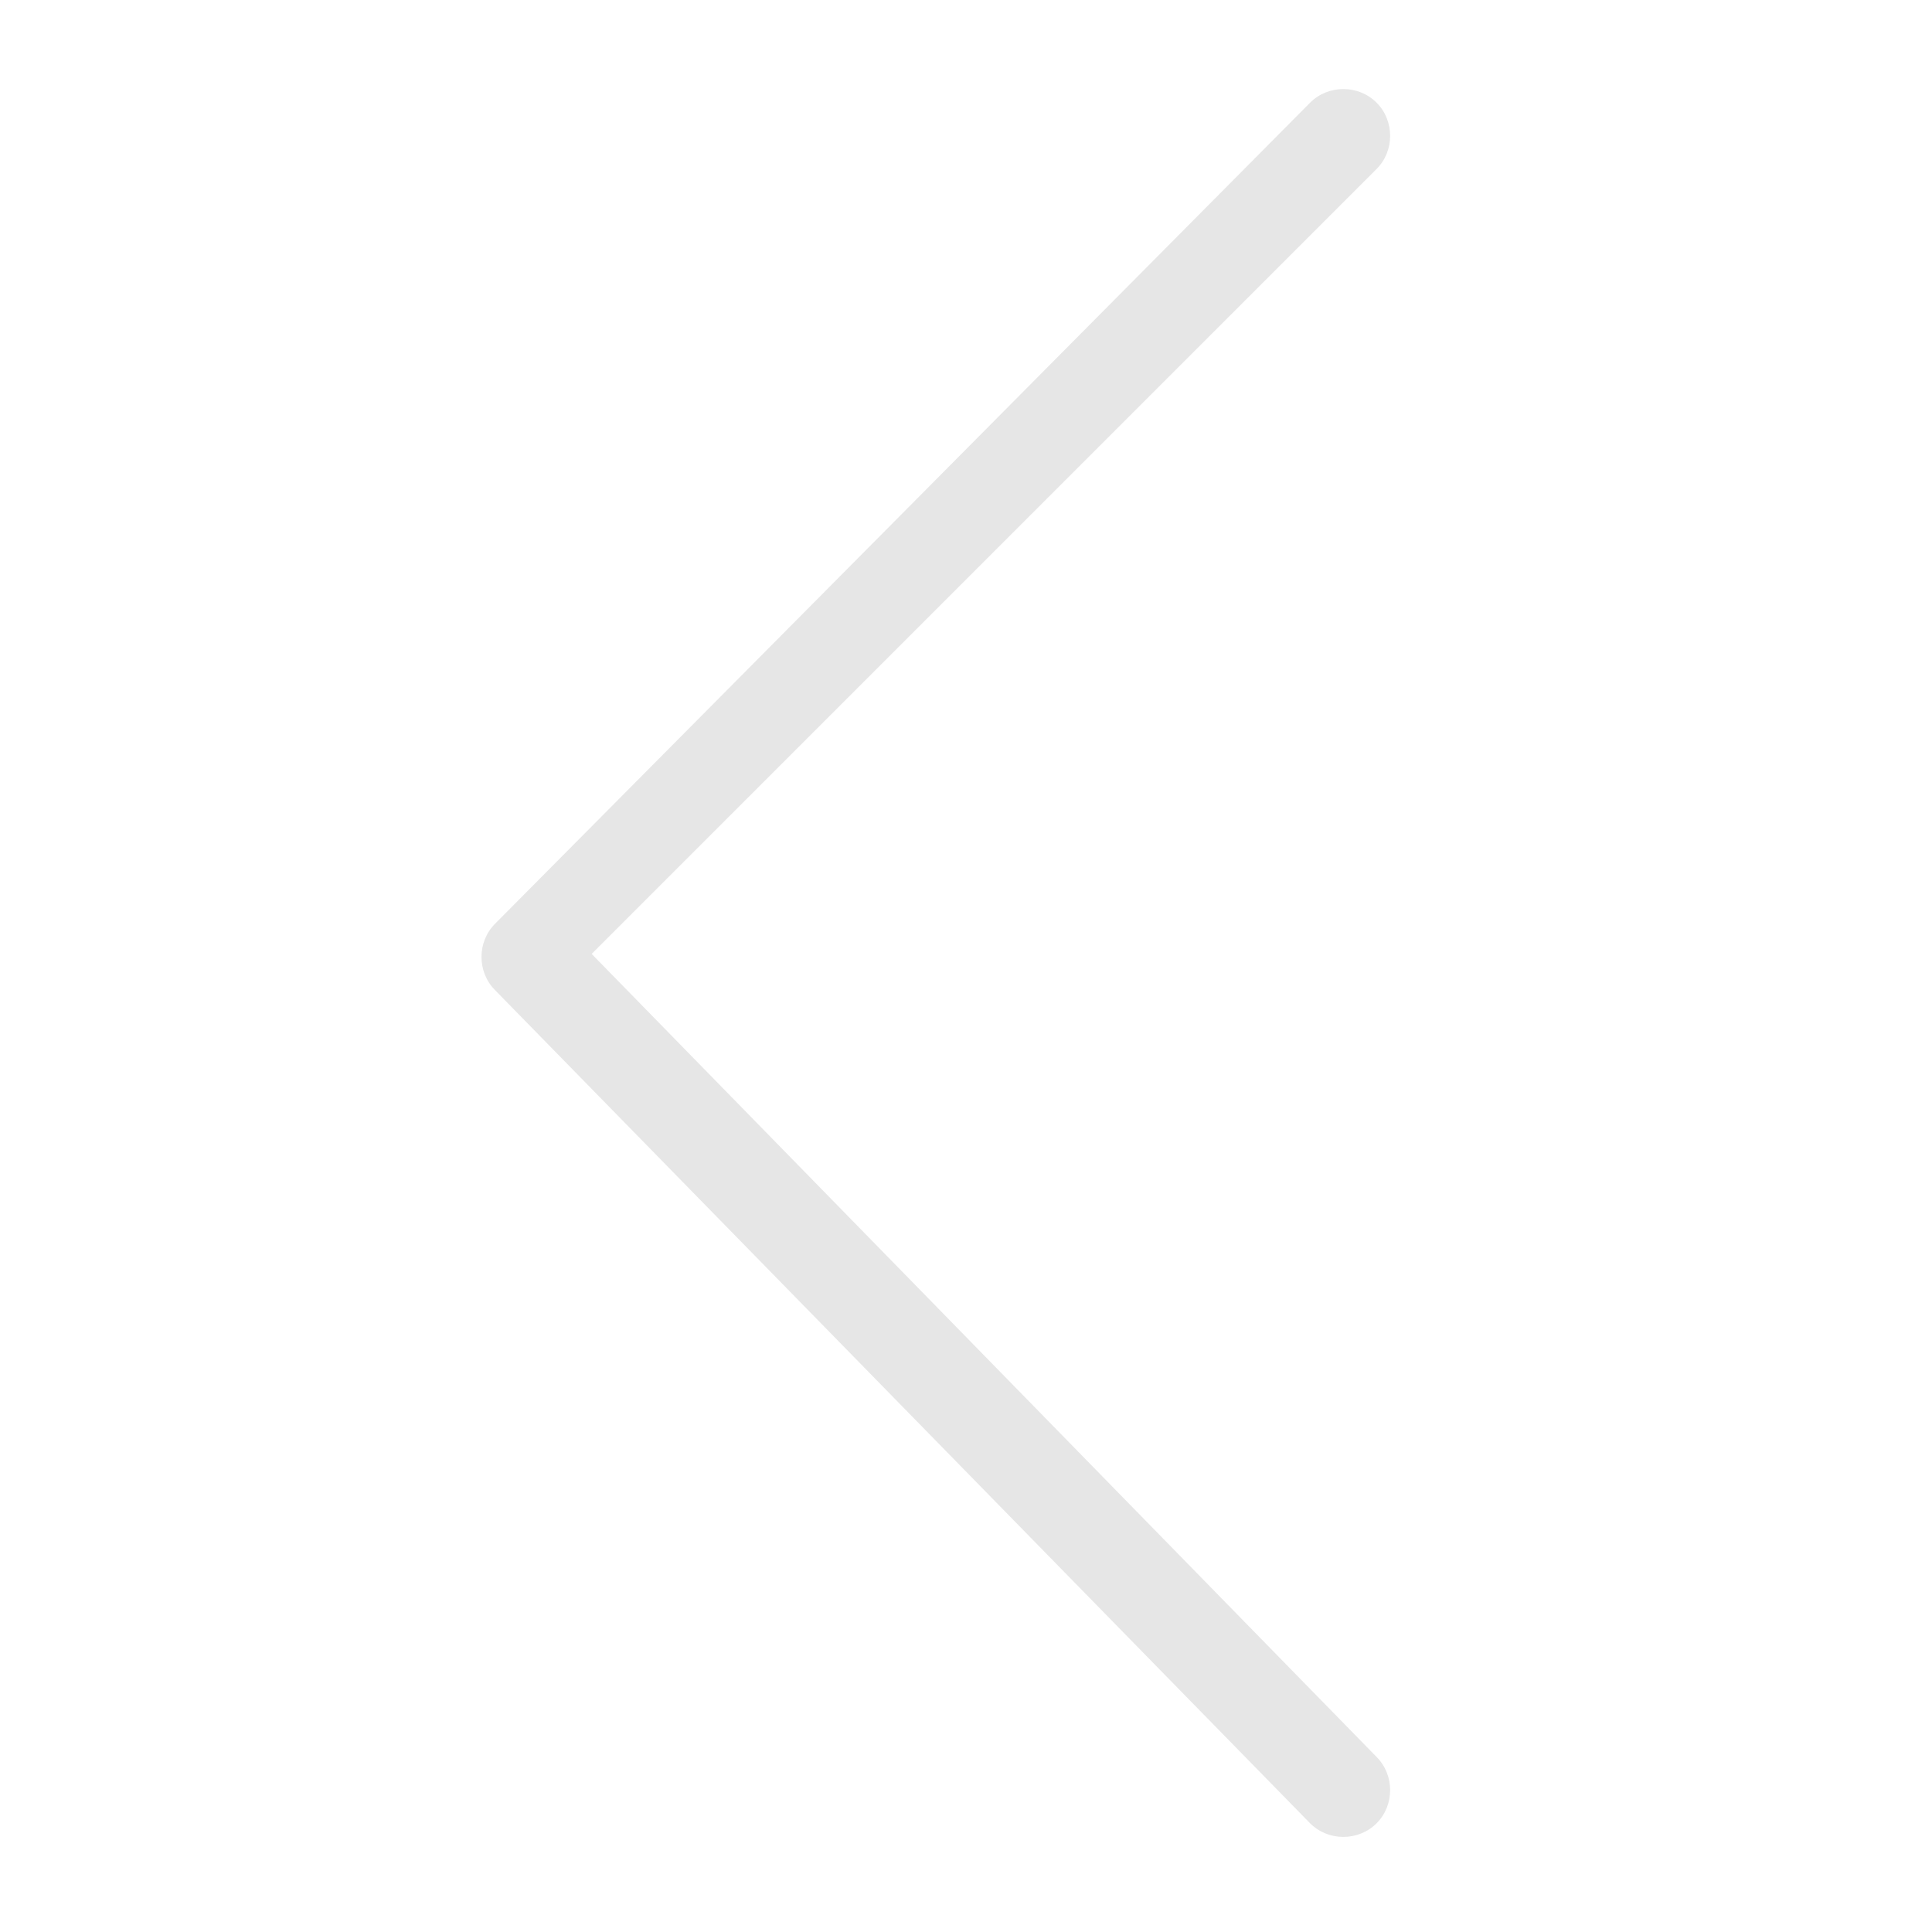 <?xml version="1.0" standalone="no"?><!DOCTYPE svg PUBLIC "-//W3C//DTD SVG 1.1//EN" "http://www.w3.org/Graphics/SVG/1.1/DTD/svg11.dtd"><svg t="1701347168094" class="icon" viewBox="0 0 1024 1024" version="1.1" xmlns="http://www.w3.org/2000/svg" p-id="12610" xmlns:xlink="http://www.w3.org/1999/xlink" width="128" height="128"><path d="M729.6 931.2l-416-425.6 416-416c9.6-9.6 9.6-25.6 0-35.2-9.6-9.6-25.6-9.6-35.2 0l-432 435.2c-9.6 9.6-9.6 25.6 0 35.2l432 441.6c9.6 9.6 25.6 9.6 35.2 0C739.2 956.8 739.2 940.8 729.6 931.2z" p-id="12611" fill="#e6e6e6"></path></svg>